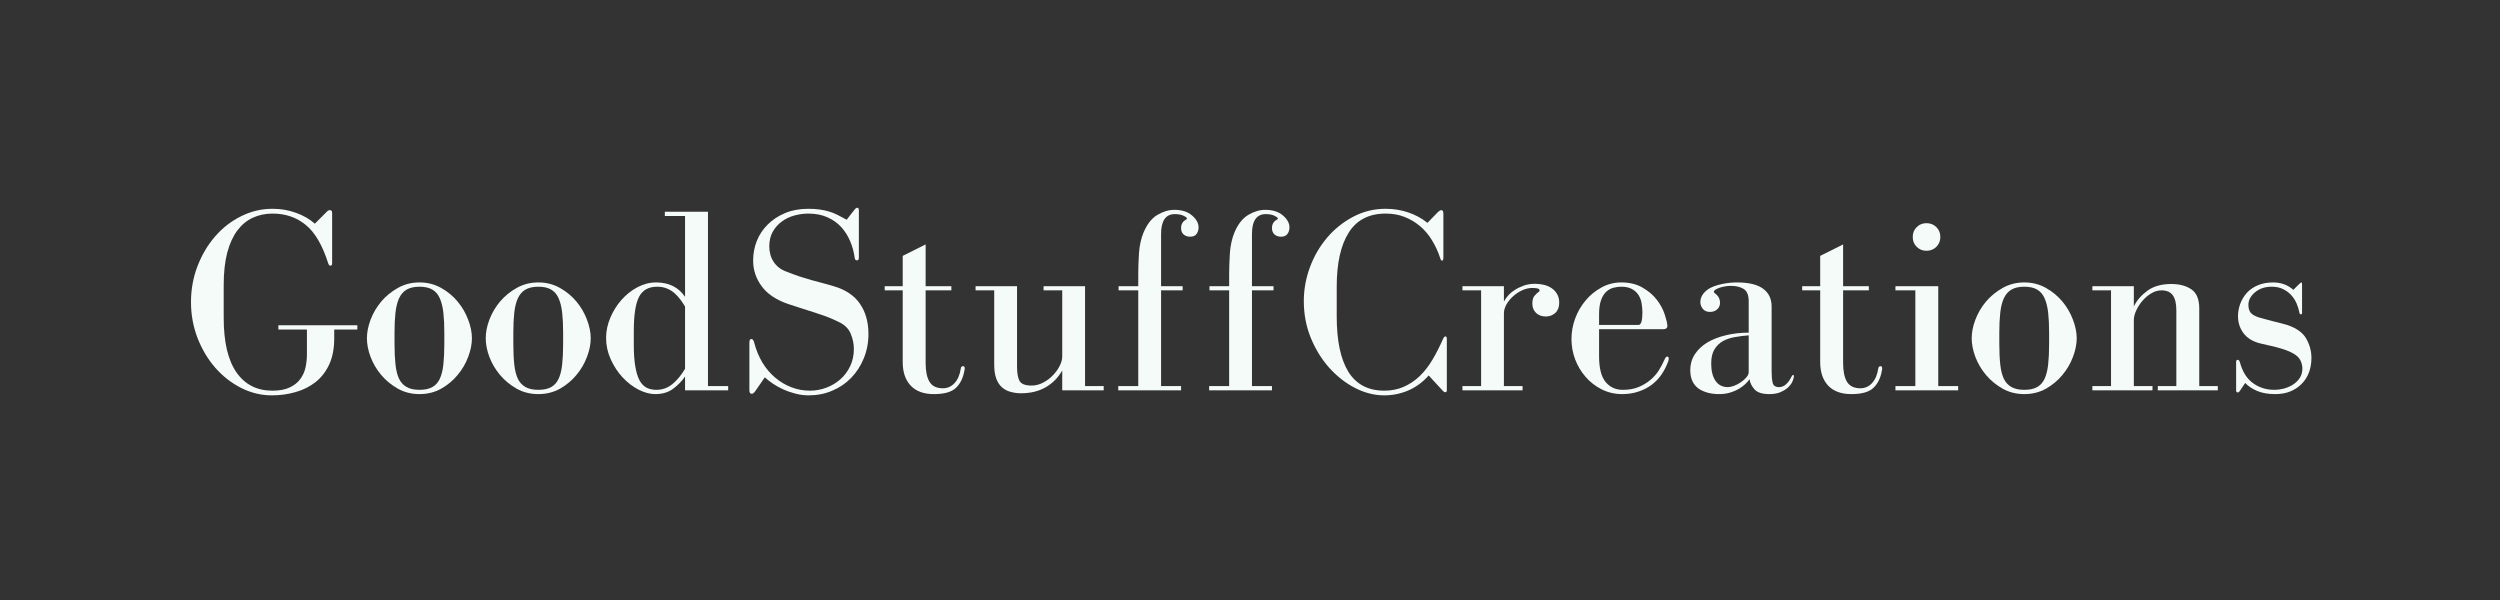<svg xmlns="http://www.w3.org/2000/svg" xmlns:xlink="http://www.w3.org/1999/xlink" width="500" zoomAndPan="magnify" viewBox="0 0 375 90" height="120" preserveAspectRatio="xMidYMid meet" version="1.0"><rect x="0" y="0" width="375" height="90" fill="#333333" stroke="none"/><defs><g><g id="id1"/></g></defs><g fill="rgb(96.078%, 98.43%, 97.649%)" fill-opacity="1"><g transform="translate(27.211, 58.553)"><g><path d="M 13.672 -27.234 C 12.004 -27.234 10.426 -26.859 8.938 -26.109 C 7.445 -25.367 6.148 -24.359 5.047 -23.078 C 3.941 -21.805 3.062 -20.316 2.406 -18.609 C 1.758 -16.91 1.438 -15.117 1.438 -13.234 C 1.438 -11.348 1.766 -9.551 2.422 -7.844 C 3.086 -6.145 3.977 -4.656 5.094 -3.375 C 6.219 -2.102 7.508 -1.098 8.969 -0.359 C 10.438 0.379 11.969 0.75 13.562 0.75 C 14.832 0.75 16.031 0.582 17.156 0.25 C 18.289 -0.07 19.289 -0.578 20.156 -1.266 C 21.02 -1.961 21.695 -2.848 22.188 -3.922 C 22.676 -5.004 22.922 -6.289 22.922 -7.781 L 22.922 -9.125 L 26.391 -9.125 L 26.391 -9.766 L 14.547 -9.766 L 14.547 -9.125 L 18.828 -9.125 L 18.828 -5.391 C 18.828 -4.742 18.758 -4.102 18.625 -3.469 C 18.488 -2.832 18.234 -2.254 17.859 -1.734 C 17.492 -1.211 16.969 -0.785 16.281 -0.453 C 15.602 -0.117 14.723 0.047 13.641 0.047 C 11.328 0.047 9.531 -0.867 8.25 -2.703 C 6.977 -4.547 6.344 -7.273 6.344 -10.891 L 6.344 -15.797 C 6.344 -17.68 6.52 -19.301 6.875 -20.656 C 7.238 -22.008 7.742 -23.117 8.391 -23.984 C 9.047 -24.848 9.816 -25.484 10.703 -25.891 C 11.598 -26.305 12.586 -26.516 13.672 -26.516 C 15.617 -26.516 17.281 -25.945 18.656 -24.812 C 20.039 -23.688 21.16 -21.77 22.016 -19.062 C 22.086 -18.82 22.207 -18.703 22.375 -18.703 C 22.531 -18.703 22.609 -18.82 22.609 -19.062 L 22.609 -26.594 C 22.609 -26.883 22.504 -27.031 22.297 -27.031 C 22.16 -27.031 22.055 -27.004 21.984 -26.953 C 21.922 -26.898 21.836 -26.82 21.734 -26.719 L 20.016 -25 C 19.242 -25.688 18.305 -26.227 17.203 -26.625 C 16.098 -27.031 14.922 -27.234 13.672 -27.234 Z M 13.672 -27.234 "/></g></g></g><g fill="rgb(96.078%, 98.43%, 97.649%)" fill-opacity="1"><g transform="translate(53.882, 58.553)"><g><path d="M 9.047 0.562 C 10.242 0.562 11.328 0.289 12.297 -0.25 C 13.266 -0.801 14.086 -1.488 14.766 -2.312 C 15.453 -3.133 15.977 -4.035 16.344 -5.016 C 16.719 -6.004 16.906 -6.938 16.906 -7.812 C 16.906 -8.688 16.719 -9.613 16.344 -10.594 C 15.977 -11.582 15.453 -12.488 14.766 -13.312 C 14.086 -14.133 13.266 -14.816 12.297 -15.359 C 11.328 -15.91 10.242 -16.188 9.047 -16.188 C 7.848 -16.188 6.766 -15.91 5.797 -15.359 C 4.828 -14.816 3.992 -14.133 3.297 -13.312 C 2.609 -12.488 2.078 -11.582 1.703 -10.594 C 1.336 -9.613 1.156 -8.688 1.156 -7.812 C 1.156 -6.938 1.336 -6.004 1.703 -5.016 C 2.078 -4.035 2.609 -3.133 3.297 -2.312 C 3.992 -1.488 4.828 -0.801 5.797 -0.25 C 6.766 0.289 7.848 0.562 9.047 0.562 Z M 5.297 -8.688 C 5.297 -9.812 5.344 -10.797 5.438 -11.641 C 5.531 -12.492 5.707 -13.211 5.969 -13.797 C 6.238 -14.379 6.617 -14.816 7.109 -15.109 C 7.609 -15.398 8.254 -15.547 9.047 -15.547 C 9.848 -15.547 10.492 -15.398 10.984 -15.109 C 11.473 -14.816 11.844 -14.379 12.094 -13.797 C 12.352 -13.211 12.531 -12.492 12.625 -11.641 C 12.719 -10.797 12.766 -9.812 12.766 -8.688 L 12.766 -6.984 C 12.766 -5.785 12.719 -4.754 12.625 -3.891 C 12.531 -3.023 12.352 -2.312 12.094 -1.75 C 11.844 -1.195 11.473 -0.781 10.984 -0.5 C 10.492 -0.219 9.848 -0.078 9.047 -0.078 C 8.254 -0.078 7.609 -0.219 7.109 -0.5 C 6.617 -0.781 6.238 -1.195 5.969 -1.75 C 5.707 -2.312 5.531 -3.023 5.438 -3.891 C 5.344 -4.754 5.297 -5.785 5.297 -6.984 Z M 5.297 -8.688 "/></g></g></g><g fill="rgb(96.078%, 98.43%, 97.649%)" fill-opacity="1"><g transform="translate(71.703, 58.553)"><g><path d="M 9.047 0.562 C 10.242 0.562 11.328 0.289 12.297 -0.25 C 13.266 -0.801 14.086 -1.488 14.766 -2.312 C 15.453 -3.133 15.977 -4.035 16.344 -5.016 C 16.719 -6.004 16.906 -6.938 16.906 -7.812 C 16.906 -8.688 16.719 -9.613 16.344 -10.594 C 15.977 -11.582 15.453 -12.488 14.766 -13.312 C 14.086 -14.133 13.266 -14.816 12.297 -15.359 C 11.328 -15.91 10.242 -16.188 9.047 -16.188 C 7.848 -16.188 6.766 -15.91 5.797 -15.359 C 4.828 -14.816 3.992 -14.133 3.297 -13.312 C 2.609 -12.488 2.078 -11.582 1.703 -10.594 C 1.336 -9.613 1.156 -8.688 1.156 -7.812 C 1.156 -6.938 1.336 -6.004 1.703 -5.016 C 2.078 -4.035 2.609 -3.133 3.297 -2.312 C 3.992 -1.488 4.828 -0.801 5.797 -0.25 C 6.766 0.289 7.848 0.562 9.047 0.562 Z M 5.297 -8.688 C 5.297 -9.812 5.344 -10.797 5.438 -11.641 C 5.531 -12.492 5.707 -13.211 5.969 -13.797 C 6.238 -14.379 6.617 -14.816 7.109 -15.109 C 7.609 -15.398 8.254 -15.547 9.047 -15.547 C 9.848 -15.547 10.492 -15.398 10.984 -15.109 C 11.473 -14.816 11.844 -14.379 12.094 -13.797 C 12.352 -13.211 12.531 -12.492 12.625 -11.641 C 12.719 -10.797 12.766 -9.812 12.766 -8.688 L 12.766 -6.984 C 12.766 -5.785 12.719 -4.754 12.625 -3.891 C 12.531 -3.023 12.352 -2.312 12.094 -1.75 C 11.844 -1.195 11.473 -0.781 10.984 -0.5 C 10.492 -0.219 9.848 -0.078 9.047 -0.078 C 8.254 -0.078 7.609 -0.219 7.109 -0.5 C 6.617 -0.781 6.238 -1.195 5.969 -1.75 C 5.707 -2.312 5.531 -3.023 5.438 -3.891 C 5.344 -4.754 5.297 -5.785 5.297 -6.984 Z M 5.297 -8.688 "/></g></g></g><g fill="rgb(96.078%, 98.43%, 97.649%)" fill-opacity="1"><g transform="translate(89.523, 58.553)"><g><path d="M 10.203 -26.156 L 13.234 -26.156 L 13.234 -14.031 C 12.254 -15.469 10.805 -16.188 8.891 -16.188 C 7.93 -16.188 7 -15.945 6.094 -15.469 C 5.195 -14.988 4.398 -14.359 3.703 -13.578 C 3.016 -12.797 2.457 -11.906 2.031 -10.906 C 1.602 -9.906 1.391 -8.891 1.391 -7.859 C 1.391 -6.742 1.625 -5.672 2.094 -4.641 C 2.562 -3.617 3.148 -2.723 3.859 -1.953 C 4.578 -1.18 5.375 -0.566 6.25 -0.109 C 7.133 0.336 7.973 0.562 8.766 0.562 C 9.836 0.562 10.727 0.297 11.438 -0.234 C 12.156 -0.766 12.754 -1.379 13.234 -2.078 L 13.234 0 L 19.703 0 L 19.703 -0.641 L 16.672 -0.641 L 16.672 -26.797 L 10.203 -26.797 Z M 5.547 -8.859 C 5.547 -11.328 5.812 -13.055 6.344 -14.047 C 6.875 -15.047 7.773 -15.547 9.047 -15.547 C 9.609 -15.547 10.109 -15.453 10.547 -15.266 C 10.984 -15.086 11.367 -14.844 11.703 -14.531 C 12.035 -14.227 12.328 -13.906 12.578 -13.562 C 12.828 -13.219 13.047 -12.883 13.234 -12.562 L 13.234 -3.234 C 12.648 -2.242 12.004 -1.469 11.297 -0.906 C 10.598 -0.352 9.812 -0.078 8.938 -0.078 C 8.375 -0.078 7.879 -0.188 7.453 -0.406 C 7.023 -0.633 6.672 -1.008 6.391 -1.531 C 6.117 -2.051 5.91 -2.75 5.766 -3.625 C 5.617 -4.5 5.547 -5.586 5.547 -6.891 Z M 5.547 -8.859 "/></g></g></g><g fill="rgb(96.078%, 98.43%, 97.649%)" fill-opacity="1"><g transform="translate(110.174, 58.553)"><g><path d="M 17.984 -27.078 L 16.828 -25.594 C 16.348 -25.863 15.895 -26.102 15.469 -26.312 C 15.039 -26.531 14.609 -26.703 14.172 -26.828 C 13.734 -26.961 13.27 -27.062 12.781 -27.125 C 12.289 -27.195 11.723 -27.234 11.078 -27.234 C 9.773 -27.234 8.613 -27.02 7.594 -26.594 C 6.57 -26.164 5.703 -25.594 4.984 -24.875 C 4.266 -24.164 3.719 -23.344 3.344 -22.406 C 2.977 -21.477 2.797 -20.492 2.797 -19.453 C 2.797 -18.047 3.227 -16.758 4.094 -15.594 C 4.957 -14.426 6.305 -13.535 8.141 -12.922 C 9.016 -12.629 9.754 -12.391 10.359 -12.203 C 10.973 -12.016 11.547 -11.832 12.078 -11.656 C 12.609 -11.488 13.145 -11.305 13.688 -11.109 C 14.238 -10.91 14.875 -10.633 15.594 -10.281 C 16.5 -9.863 17.109 -9.273 17.422 -8.516 C 17.742 -7.754 17.906 -6.988 17.906 -6.219 C 17.906 -5.258 17.719 -4.391 17.344 -3.609 C 16.969 -2.828 16.473 -2.172 15.859 -1.641 C 15.254 -1.109 14.551 -0.691 13.75 -0.391 C 12.957 -0.098 12.148 0.047 11.328 0.047 C 10.367 0.047 9.445 -0.117 8.562 -0.453 C 7.688 -0.785 6.879 -1.258 6.141 -1.875 C 5.398 -2.488 4.754 -3.242 4.203 -4.141 C 3.66 -5.047 3.242 -6.055 2.953 -7.172 C 2.867 -7.523 2.723 -7.703 2.516 -7.703 C 2.328 -7.703 2.234 -7.516 2.234 -7.141 L 2.234 0 C 2.234 0.344 2.352 0.516 2.594 0.516 C 2.75 0.516 2.922 0.383 3.109 0.125 L 4.547 -1.953 C 4.867 -1.66 5.258 -1.352 5.719 -1.031 C 6.188 -0.719 6.707 -0.426 7.281 -0.156 C 7.852 0.102 8.461 0.316 9.109 0.484 C 9.766 0.66 10.438 0.75 11.125 0.75 C 12.406 0.75 13.586 0.516 14.672 0.047 C 15.766 -0.41 16.707 -1.051 17.5 -1.875 C 18.301 -2.695 18.93 -3.672 19.391 -4.797 C 19.859 -5.93 20.094 -7.148 20.094 -8.453 C 20.094 -10.234 19.672 -11.738 18.828 -12.969 C 17.992 -14.207 16.676 -15.094 14.875 -15.625 C 14.258 -15.812 13.688 -15.973 13.156 -16.109 C 12.625 -16.242 12.078 -16.391 11.516 -16.547 C 10.961 -16.703 10.379 -16.879 9.766 -17.078 C 9.16 -17.285 8.484 -17.535 7.734 -17.828 C 6.91 -18.141 6.285 -18.629 5.859 -19.297 C 5.43 -19.961 5.219 -20.734 5.219 -21.609 C 5.219 -22.43 5.391 -23.156 5.734 -23.781 C 6.086 -24.406 6.535 -24.914 7.078 -25.312 C 7.617 -25.719 8.242 -26.02 8.953 -26.219 C 9.66 -26.414 10.367 -26.516 11.078 -26.516 C 12.172 -26.516 13.129 -26.328 13.953 -25.953 C 14.773 -25.586 15.461 -25.098 16.016 -24.484 C 16.578 -23.867 17.023 -23.16 17.359 -22.359 C 17.691 -21.566 17.914 -20.742 18.031 -19.891 C 18.051 -19.629 18.164 -19.5 18.375 -19.5 C 18.562 -19.5 18.656 -19.629 18.656 -19.891 L 18.656 -27 C 18.656 -27.258 18.578 -27.391 18.422 -27.391 C 18.285 -27.391 18.141 -27.285 17.984 -27.078 Z M 17.984 -27.078 "/></g></g></g><g fill="rgb(96.078%, 98.43%, 97.649%)" fill-opacity="1"><g transform="translate(131.782, 58.553)"><g><path d="M 7.062 -15.625 L 7.062 -21.891 L 3.625 -20.172 L 3.625 -15.625 L 0.922 -15.625 L 0.922 -15 L 3.625 -15 L 3.625 -4.234 C 3.625 -2.742 4.02 -1.57 4.812 -0.719 C 5.613 0.133 6.773 0.562 8.297 0.562 C 9.859 0.562 10.961 0.25 11.609 -0.375 C 12.266 -1 12.688 -1.859 12.875 -2.953 C 12.906 -3.086 12.922 -3.164 12.922 -3.188 C 12.922 -3.219 12.922 -3.258 12.922 -3.312 C 12.922 -3.52 12.844 -3.625 12.688 -3.625 C 12.469 -3.625 12.348 -3.492 12.328 -3.234 C 12.191 -2.328 11.883 -1.613 11.406 -1.094 C 10.926 -0.57 10.344 -0.312 9.656 -0.312 C 8.719 -0.312 8.051 -0.629 7.656 -1.266 C 7.258 -1.91 7.062 -2.867 7.062 -4.141 L 7.062 -15 L 10.922 -15 L 10.922 -15.625 Z M 7.062 -15.625 "/></g></g></g><g fill="rgb(96.078%, 98.43%, 97.649%)" fill-opacity="1"><g transform="translate(145.257, 58.553)"><g><path d="M 14.078 -2.984 L 14.078 0 L 20.297 0 L 20.297 -0.641 L 17.5 -0.641 L 17.5 -15.625 L 11.281 -15.625 L 11.281 -15 L 14.078 -15 L 14.078 -5.062 C 14.078 -4.633 13.945 -4.164 13.688 -3.656 C 13.438 -3.156 13.098 -2.688 12.672 -2.25 C 12.254 -1.812 11.766 -1.445 11.203 -1.156 C 10.648 -0.863 10.078 -0.719 9.484 -0.719 C 8.555 -0.719 7.957 -0.941 7.688 -1.391 C 7.426 -1.848 7.297 -2.582 7.297 -3.594 L 7.297 -15.625 L 1.078 -15.625 L 1.078 -15 L 3.875 -15 L 3.875 -3.875 C 3.875 -3.02 3.977 -2.312 4.188 -1.75 C 4.395 -1.195 4.688 -0.758 5.062 -0.438 C 5.438 -0.113 5.867 0.109 6.359 0.234 C 6.848 0.367 7.359 0.438 7.891 0.438 C 9.305 0.438 10.535 0.141 11.578 -0.453 C 12.629 -1.055 13.461 -1.898 14.078 -2.984 Z M 14.078 -2.984 "/></g></g></g><g fill="rgb(96.078%, 98.43%, 97.649%)" fill-opacity="1"><g transform="translate(166.786, 58.553)"><g><path d="M 0.953 -0.641 L 0.953 0 L 10.375 0 L 10.375 -0.641 L 7.375 -0.641 L 7.375 -15 L 10.609 -15 L 10.609 -15.625 L 7.375 -15.625 L 7.375 -23.453 C 7.375 -25.441 8.066 -26.438 9.453 -26.438 C 9.984 -26.438 10.414 -26.352 10.75 -26.188 C 11.082 -26.031 11.25 -25.898 11.25 -25.797 C 11.25 -25.711 11.223 -25.66 11.172 -25.641 C 10.898 -25.504 10.695 -25.32 10.562 -25.094 C 10.438 -24.875 10.375 -24.629 10.375 -24.359 C 10.375 -23.93 10.504 -23.602 10.766 -23.375 C 11.035 -23.156 11.352 -23.047 11.719 -23.047 C 12.176 -23.047 12.504 -23.188 12.703 -23.469 C 12.898 -23.75 13 -24.07 13 -24.438 C 13 -25.082 12.672 -25.68 12.016 -26.234 C 11.367 -26.797 10.488 -27.078 9.375 -27.078 C 8.52 -27.078 7.664 -26.82 6.812 -26.312 C 5.969 -25.812 5.281 -24.938 4.75 -23.688 C 4.375 -22.781 4.145 -21.742 4.062 -20.578 C 3.988 -19.41 3.953 -18.332 3.953 -17.344 L 3.953 -15.625 L 1 -15.625 L 1 -15 L 3.953 -15 L 3.953 -0.641 Z M 0.953 -0.641 "/></g></g></g><g fill="rgb(96.078%, 98.43%, 97.649%)" fill-opacity="1"><g transform="translate(180.42, 58.553)"><g><path d="M 0.953 -0.641 L 0.953 0 L 10.375 0 L 10.375 -0.641 L 7.375 -0.641 L 7.375 -15 L 10.609 -15 L 10.609 -15.625 L 7.375 -15.625 L 7.375 -23.453 C 7.375 -25.441 8.066 -26.438 9.453 -26.438 C 9.984 -26.438 10.414 -26.352 10.75 -26.188 C 11.082 -26.031 11.25 -25.898 11.25 -25.797 C 11.25 -25.711 11.223 -25.66 11.172 -25.641 C 10.898 -25.504 10.695 -25.32 10.562 -25.094 C 10.438 -24.875 10.375 -24.629 10.375 -24.359 C 10.375 -23.93 10.504 -23.602 10.766 -23.375 C 11.035 -23.156 11.352 -23.047 11.719 -23.047 C 12.176 -23.047 12.504 -23.188 12.703 -23.469 C 12.898 -23.75 13 -24.07 13 -24.438 C 13 -25.082 12.672 -25.68 12.016 -26.234 C 11.367 -26.797 10.488 -27.078 9.375 -27.078 C 8.52 -27.078 7.664 -26.82 6.812 -26.312 C 5.969 -25.812 5.281 -24.938 4.75 -23.688 C 4.375 -22.781 4.145 -21.742 4.062 -20.578 C 3.988 -19.41 3.953 -18.332 3.953 -17.344 L 3.953 -15.625 L 1 -15.625 L 1 -15 L 3.953 -15 L 3.953 -0.641 Z M 0.953 -0.641 "/></g></g></g><g fill="rgb(96.078%, 98.43%, 97.649%)" fill-opacity="1"><g transform="translate(194.055, 58.553)"><g><path d="M 22.766 -8.094 C 22.629 -8.094 22.5 -7.945 22.375 -7.656 C 21.895 -6.562 21.375 -5.539 20.812 -4.594 C 20.258 -3.656 19.625 -2.836 18.906 -2.141 C 18.188 -1.453 17.383 -0.914 16.5 -0.531 C 15.625 -0.145 14.656 0.047 13.594 0.047 C 11.176 0.047 9.379 -0.895 8.203 -2.781 C 7.035 -4.676 6.453 -7.441 6.453 -11.078 L 6.453 -15.547 C 6.453 -19.055 7.051 -21.758 8.25 -23.656 C 9.445 -25.562 11.297 -26.516 13.797 -26.516 C 14.836 -26.516 15.781 -26.348 16.625 -26.016 C 17.477 -25.68 18.25 -25.223 18.938 -24.641 C 19.633 -24.055 20.234 -23.352 20.734 -22.531 C 21.242 -21.707 21.656 -20.816 21.969 -19.859 C 22.051 -19.586 22.145 -19.453 22.25 -19.453 C 22.383 -19.453 22.453 -19.613 22.453 -19.938 L 22.453 -26.438 C 22.453 -26.676 22.426 -26.832 22.375 -26.906 C 22.32 -26.988 22.238 -27.031 22.125 -27.031 C 22 -27.031 21.828 -26.926 21.609 -26.719 L 20.062 -25.125 C 19.207 -25.812 18.25 -26.332 17.188 -26.688 C 16.125 -27.051 14.992 -27.234 13.797 -27.234 C 12.047 -27.234 10.414 -26.832 8.906 -26.031 C 7.406 -25.238 6.102 -24.191 5 -22.891 C 3.895 -21.586 3.035 -20.102 2.422 -18.438 C 1.816 -16.781 1.516 -15.098 1.516 -13.391 C 1.516 -11.43 1.863 -9.594 2.562 -7.875 C 3.27 -6.156 4.195 -4.656 5.344 -3.375 C 6.488 -2.102 7.773 -1.098 9.203 -0.359 C 10.641 0.379 12.102 0.75 13.594 0.75 C 14.844 0.75 16.039 0.504 17.188 0.016 C 18.332 -0.473 19.352 -1.223 20.25 -2.234 L 22.375 0.078 C 22.5 0.211 22.617 0.281 22.734 0.281 C 22.891 0.281 22.969 0.188 22.969 0 L 22.969 -7.703 C 22.969 -7.961 22.898 -8.094 22.766 -8.094 Z M 22.766 -8.094 "/></g></g></g><g fill="rgb(96.078%, 98.43%, 97.649%)" fill-opacity="1"><g transform="translate(218.493, 58.553)"><g><path d="M 7.094 -13.312 L 7.094 -15.625 L 0.875 -15.625 L 0.875 -15 L 3.672 -15 L 3.672 -0.641 L 0.875 -0.641 L 0.875 0 L 9.891 0 L 9.891 -0.641 L 7.094 -0.641 L 7.094 -11.562 C 7.094 -11.988 7.219 -12.426 7.469 -12.875 C 7.727 -13.332 8.062 -13.742 8.469 -14.109 C 8.883 -14.484 9.344 -14.785 9.844 -15.016 C 10.352 -15.242 10.848 -15.359 11.328 -15.359 C 11.617 -15.359 11.875 -15.336 12.094 -15.297 C 12.32 -15.254 12.438 -15.156 12.438 -15 C 12.438 -14.863 12.367 -14.77 12.234 -14.719 C 12.078 -14.602 11.891 -14.422 11.672 -14.172 C 11.461 -13.922 11.359 -13.531 11.359 -13 C 11.359 -12.438 11.547 -11.973 11.922 -11.609 C 12.297 -11.254 12.785 -11.078 13.391 -11.078 C 13.93 -11.078 14.398 -11.254 14.797 -11.609 C 15.191 -11.973 15.391 -12.477 15.391 -13.125 C 15.391 -13.656 15.281 -14.098 15.062 -14.453 C 14.852 -14.816 14.582 -15.109 14.25 -15.328 C 13.914 -15.555 13.531 -15.723 13.094 -15.828 C 12.656 -15.93 12.211 -15.984 11.766 -15.984 C 11.129 -15.984 10.555 -15.891 10.047 -15.703 C 9.547 -15.523 9.094 -15.301 8.688 -15.031 C 8.289 -14.77 7.957 -14.484 7.688 -14.172 C 7.426 -13.867 7.227 -13.582 7.094 -13.312 Z M 7.094 -13.312 "/></g></g></g><g fill="rgb(96.078%, 98.43%, 97.649%)" fill-opacity="1"><g transform="translate(234.44, 58.553)"><g><path d="M 15.672 -9.688 C 15.641 -10.113 15.5 -10.695 15.25 -11.438 C 15 -12.188 14.609 -12.906 14.078 -13.594 C 13.547 -14.289 12.836 -14.895 11.953 -15.406 C 11.078 -15.926 10.004 -16.188 8.734 -16.188 C 7.672 -16.188 6.68 -15.93 5.766 -15.422 C 4.848 -14.922 4.055 -14.27 3.391 -13.469 C 2.723 -12.676 2.203 -11.773 1.828 -10.766 C 1.461 -9.754 1.281 -8.734 1.281 -7.703 C 1.281 -6.66 1.461 -5.645 1.828 -4.656 C 2.203 -3.676 2.723 -2.801 3.391 -2.031 C 4.055 -1.258 4.859 -0.633 5.797 -0.156 C 6.742 0.32 7.773 0.562 8.891 0.562 C 9.797 0.562 10.617 0.43 11.359 0.172 C 12.109 -0.078 12.77 -0.422 13.344 -0.859 C 13.914 -1.297 14.398 -1.805 14.797 -2.391 C 15.191 -2.973 15.508 -3.586 15.75 -4.234 C 15.832 -4.41 15.875 -4.594 15.875 -4.781 C 15.875 -4.969 15.789 -5.062 15.625 -5.062 C 15.5 -5.062 15.379 -4.93 15.266 -4.672 C 15.023 -4.109 14.727 -3.547 14.375 -2.984 C 14.02 -2.43 13.582 -1.941 13.062 -1.516 C 12.539 -1.086 11.945 -0.738 11.281 -0.469 C 10.613 -0.207 9.844 -0.078 8.969 -0.078 C 7.906 -0.078 7.047 -0.473 6.391 -1.266 C 5.742 -2.066 5.422 -3.348 5.422 -5.109 L 5.422 -9.172 L 15.031 -9.172 C 15.457 -9.172 15.672 -9.344 15.672 -9.688 Z M 5.422 -9.812 L 5.422 -11.406 C 5.422 -12.281 5.52 -12.988 5.719 -13.531 C 5.914 -14.082 6.176 -14.504 6.5 -14.797 C 6.82 -15.086 7.18 -15.285 7.578 -15.391 C 7.973 -15.492 8.367 -15.547 8.766 -15.547 C 9.41 -15.547 9.938 -15.43 10.344 -15.203 C 10.758 -14.984 11.086 -14.688 11.328 -14.312 C 11.566 -13.938 11.723 -13.523 11.797 -13.078 C 11.879 -12.629 11.922 -12.164 11.922 -11.688 C 11.922 -10.438 11.723 -9.812 11.328 -9.812 Z M 5.422 -9.812 "/></g></g></g><g fill="rgb(96.078%, 98.43%, 97.649%)" fill-opacity="1"><g transform="translate(251.742, 58.553)"><g><path d="M 4.578 -15.234 C 3.734 -14.672 3.312 -14.004 3.312 -13.234 C 3.312 -12.867 3.438 -12.531 3.688 -12.219 C 3.938 -11.914 4.289 -11.766 4.75 -11.766 C 5.195 -11.766 5.562 -11.895 5.844 -12.156 C 6.125 -12.426 6.266 -12.758 6.266 -13.156 C 6.266 -13.344 6.227 -13.535 6.156 -13.734 C 6.094 -13.93 5.969 -14.125 5.781 -14.312 C 5.645 -14.445 5.535 -14.539 5.453 -14.594 C 5.379 -14.645 5.344 -14.711 5.344 -14.797 C 5.344 -14.898 5.422 -15.004 5.578 -15.109 C 5.742 -15.211 5.945 -15.305 6.188 -15.391 C 6.426 -15.473 6.695 -15.539 7 -15.594 C 7.301 -15.645 7.598 -15.672 7.891 -15.672 C 8.711 -15.672 9.363 -15.508 9.844 -15.188 C 10.32 -14.875 10.562 -14.266 10.562 -13.359 L 10.562 -8.656 C 9.344 -8.656 8.203 -8.523 7.141 -8.266 C 6.078 -8.016 5.145 -7.648 4.344 -7.172 C 3.551 -6.691 2.926 -6.098 2.469 -5.391 C 2.02 -4.691 1.797 -3.906 1.797 -3.031 C 1.797 -2.395 1.906 -1.844 2.125 -1.375 C 2.352 -0.906 2.664 -0.531 3.062 -0.25 C 3.469 0.02 3.926 0.223 4.438 0.359 C 4.957 0.492 5.508 0.562 6.094 0.562 C 6.707 0.562 7.258 0.488 7.75 0.344 C 8.25 0.195 8.691 0.008 9.078 -0.219 C 9.461 -0.445 9.785 -0.688 10.047 -0.938 C 10.316 -1.188 10.531 -1.43 10.688 -1.672 C 10.77 -1.117 11.02 -0.609 11.438 -0.141 C 11.863 0.328 12.609 0.562 13.672 0.562 C 14.367 0.562 14.945 0.453 15.406 0.234 C 15.875 0.023 16.254 -0.223 16.547 -0.516 C 16.836 -0.805 17.039 -1.102 17.156 -1.406 C 17.281 -1.719 17.344 -1.953 17.344 -2.109 C 17.344 -2.242 17.301 -2.312 17.219 -2.312 C 17.145 -2.312 17.055 -2.207 16.953 -2 C 16.734 -1.539 16.461 -1.172 16.141 -0.891 C 15.828 -0.617 15.484 -0.484 15.109 -0.484 C 14.578 -0.484 14.258 -0.703 14.156 -1.141 C 14.051 -1.578 14 -2.18 14 -2.953 L 14 -12.594 C 14 -13.738 13.57 -14.625 12.719 -15.25 C 11.863 -15.875 10.562 -16.188 8.812 -16.188 C 7.988 -16.188 7.195 -16.098 6.438 -15.922 C 5.676 -15.754 5.055 -15.523 4.578 -15.234 Z M 10.562 -8.25 L 10.562 -2.719 C 10.562 -2.477 10.445 -2.223 10.219 -1.953 C 10 -1.691 9.723 -1.445 9.391 -1.219 C 9.055 -0.988 8.707 -0.805 8.344 -0.672 C 7.988 -0.547 7.691 -0.484 7.453 -0.484 C 6.629 -0.484 6.004 -0.801 5.578 -1.438 C 5.148 -2.07 4.938 -2.938 4.938 -4.031 C 4.938 -4.906 5.098 -5.609 5.422 -6.141 C 5.742 -6.672 6.16 -7.082 6.672 -7.375 C 7.191 -7.664 7.789 -7.867 8.469 -7.984 C 9.145 -8.109 9.844 -8.195 10.562 -8.25 Z M 10.562 -8.25 "/></g></g></g><g fill="rgb(96.078%, 98.43%, 97.649%)" fill-opacity="1"><g transform="translate(269.404, 58.553)"><g><path d="M 7.062 -15.625 L 7.062 -21.891 L 3.625 -20.172 L 3.625 -15.625 L 0.922 -15.625 L 0.922 -15 L 3.625 -15 L 3.625 -4.234 C 3.625 -2.742 4.02 -1.57 4.812 -0.719 C 5.613 0.133 6.773 0.562 8.297 0.562 C 9.859 0.562 10.961 0.25 11.609 -0.375 C 12.266 -1 12.688 -1.859 12.875 -2.953 C 12.906 -3.086 12.922 -3.164 12.922 -3.188 C 12.922 -3.219 12.922 -3.258 12.922 -3.312 C 12.922 -3.52 12.844 -3.625 12.688 -3.625 C 12.469 -3.625 12.348 -3.492 12.328 -3.234 C 12.191 -2.328 11.883 -1.613 11.406 -1.094 C 10.926 -0.57 10.344 -0.312 9.656 -0.312 C 8.719 -0.312 8.051 -0.629 7.656 -1.266 C 7.258 -1.91 7.062 -2.867 7.062 -4.141 L 7.062 -15 L 10.922 -15 L 10.922 -15.625 Z M 7.062 -15.625 "/></g></g></g><g fill="rgb(96.078%, 98.43%, 97.649%)" fill-opacity="1"><g transform="translate(282.879, 58.553)"><g><path d="M 7.859 -15.625 L 1.438 -15.625 L 1.438 -15 L 4.422 -15 L 4.422 -0.641 L 1.438 -0.641 L 1.438 0 L 10.844 0 L 10.844 -0.641 L 7.859 -0.641 Z M 8.172 -23.016 C 8.172 -23.598 7.973 -24.086 7.578 -24.484 C 7.18 -24.879 6.688 -25.078 6.094 -25.078 C 5.508 -25.078 5.02 -24.879 4.625 -24.484 C 4.227 -24.086 4.031 -23.598 4.031 -23.016 C 4.031 -22.422 4.227 -21.926 4.625 -21.531 C 5.02 -21.133 5.508 -20.938 6.094 -20.938 C 6.688 -20.938 7.18 -21.133 7.578 -21.531 C 7.973 -21.926 8.172 -22.422 8.172 -23.016 Z M 8.172 -23.016 "/></g></g></g><g fill="rgb(96.078%, 98.43%, 97.649%)" fill-opacity="1"><g transform="translate(294.6, 58.553)"><g><path d="M 9.047 0.562 C 10.242 0.562 11.328 0.289 12.297 -0.25 C 13.266 -0.801 14.086 -1.488 14.766 -2.312 C 15.453 -3.133 15.977 -4.035 16.344 -5.016 C 16.719 -6.004 16.906 -6.938 16.906 -7.812 C 16.906 -8.688 16.719 -9.613 16.344 -10.594 C 15.977 -11.582 15.453 -12.488 14.766 -13.312 C 14.086 -14.133 13.266 -14.816 12.297 -15.359 C 11.328 -15.91 10.242 -16.188 9.047 -16.188 C 7.848 -16.188 6.766 -15.91 5.797 -15.359 C 4.828 -14.816 3.992 -14.133 3.297 -13.312 C 2.609 -12.488 2.078 -11.582 1.703 -10.594 C 1.336 -9.613 1.156 -8.688 1.156 -7.812 C 1.156 -6.938 1.336 -6.004 1.703 -5.016 C 2.078 -4.035 2.609 -3.133 3.297 -2.312 C 3.992 -1.488 4.828 -0.801 5.797 -0.25 C 6.766 0.289 7.848 0.562 9.047 0.562 Z M 5.297 -8.688 C 5.297 -9.812 5.344 -10.797 5.438 -11.641 C 5.531 -12.492 5.707 -13.211 5.969 -13.797 C 6.238 -14.379 6.617 -14.816 7.109 -15.109 C 7.609 -15.398 8.254 -15.547 9.047 -15.547 C 9.848 -15.547 10.492 -15.398 10.984 -15.109 C 11.473 -14.816 11.844 -14.379 12.094 -13.797 C 12.352 -13.211 12.531 -12.492 12.625 -11.641 C 12.719 -10.797 12.766 -9.812 12.766 -8.688 L 12.766 -6.984 C 12.766 -5.785 12.719 -4.754 12.625 -3.891 C 12.531 -3.023 12.352 -2.312 12.094 -1.75 C 11.844 -1.195 11.473 -0.781 10.984 -0.5 C 10.492 -0.219 9.848 -0.078 9.047 -0.078 C 8.254 -0.078 7.609 -0.219 7.109 -0.5 C 6.617 -0.781 6.238 -1.195 5.969 -1.75 C 5.707 -2.312 5.531 -3.023 5.438 -3.891 C 5.344 -4.754 5.297 -5.785 5.297 -6.984 Z M 5.297 -8.688 "/></g></g></g><g fill="rgb(96.078%, 98.43%, 97.649%)" fill-opacity="1"><g transform="translate(312.42, 58.553)"><g><path d="M 7.656 -12.594 L 7.656 -15.625 L 1.438 -15.625 L 1.438 -15 L 4.234 -15 L 4.234 -0.641 L 1.438 -0.641 L 1.438 0 L 10.453 0 L 10.453 -0.641 L 7.656 -0.641 L 7.656 -10.531 C 7.656 -10.977 7.773 -11.461 8.016 -11.984 C 8.254 -12.504 8.566 -12.988 8.953 -13.438 C 9.336 -13.883 9.773 -14.254 10.266 -14.547 C 10.754 -14.848 11.266 -15 11.797 -15 C 12.566 -15 13.129 -14.758 13.484 -14.281 C 13.848 -13.801 14.031 -13.039 14.031 -12 L 14.031 -0.641 L 11.25 -0.641 L 11.25 0 L 20.25 0 L 20.25 -0.641 L 17.469 -0.641 L 17.469 -12.281 C 17.469 -13.664 17.07 -14.625 16.281 -15.156 C 15.5 -15.688 14.5 -15.953 13.281 -15.953 C 11.812 -15.953 10.617 -15.617 9.703 -14.953 C 8.785 -14.285 8.102 -13.5 7.656 -12.594 Z M 7.656 -12.594 "/></g></g></g><g fill="rgb(96.078%, 98.43%, 97.649%)" fill-opacity="1"><g transform="translate(333.59, 58.553)"><g><path d="M 11.328 -15.984 L 10.406 -15.078 C 9.582 -15.816 8.57 -16.188 7.375 -16.188 C 6.52 -16.188 5.758 -16.047 5.094 -15.766 C 4.438 -15.492 3.891 -15.117 3.453 -14.641 C 3.016 -14.16 2.68 -13.613 2.453 -13 C 2.223 -12.383 2.109 -11.758 2.109 -11.125 C 2.109 -10.145 2.395 -9.281 2.969 -8.531 C 3.539 -7.789 4.398 -7.285 5.547 -7.016 C 5.891 -6.93 6.273 -6.844 6.703 -6.75 C 7.129 -6.664 7.562 -6.562 8 -6.438 C 8.438 -6.32 8.859 -6.191 9.266 -6.047 C 9.68 -5.898 10.051 -5.734 10.375 -5.547 C 10.906 -5.254 11.27 -4.906 11.469 -4.5 C 11.664 -4.102 11.766 -3.691 11.766 -3.266 C 11.766 -2.711 11.625 -2.227 11.344 -1.812 C 11.062 -1.406 10.707 -1.07 10.281 -0.812 C 9.863 -0.562 9.414 -0.375 8.938 -0.25 C 8.457 -0.133 8.004 -0.078 7.578 -0.078 C 6.348 -0.078 5.27 -0.414 4.344 -1.094 C 3.414 -1.77 2.766 -2.816 2.391 -4.234 C 2.305 -4.461 2.203 -4.578 2.078 -4.578 C 1.91 -4.578 1.828 -4.473 1.828 -4.266 L 1.828 0 C 1.828 0.207 1.91 0.312 2.078 0.312 C 2.18 0.312 2.273 0.25 2.359 0.125 L 3.188 -1.109 C 3.664 -0.609 4.27 -0.207 5 0.094 C 5.727 0.406 6.629 0.562 7.703 0.562 C 8.578 0.562 9.344 0.422 10 0.141 C 10.664 -0.141 11.234 -0.523 11.703 -1.016 C 12.172 -1.504 12.523 -2.07 12.766 -2.719 C 13.004 -3.375 13.125 -4.086 13.125 -4.859 C 13.125 -5.867 12.867 -6.828 12.359 -7.734 C 11.859 -8.641 10.898 -9.332 9.484 -9.812 C 9.242 -9.883 8.938 -9.969 8.562 -10.062 C 8.195 -10.156 7.805 -10.254 7.391 -10.359 C 6.984 -10.473 6.57 -10.582 6.156 -10.688 C 5.75 -10.789 5.41 -10.883 5.141 -10.969 C 4.609 -11.156 4.227 -11.383 4 -11.656 C 3.781 -11.938 3.672 -12.332 3.672 -12.844 C 3.672 -13.531 4 -14.148 4.656 -14.703 C 5.32 -15.266 6.16 -15.547 7.172 -15.547 C 7.816 -15.547 8.383 -15.426 8.875 -15.188 C 9.363 -14.945 9.773 -14.641 10.109 -14.266 C 10.441 -13.898 10.707 -13.484 10.906 -13.016 C 11.102 -12.555 11.242 -12.098 11.328 -11.641 C 11.348 -11.484 11.426 -11.406 11.562 -11.406 C 11.664 -11.406 11.719 -11.484 11.719 -11.641 L 11.719 -15.906 C 11.719 -16.094 11.68 -16.188 11.609 -16.188 C 11.555 -16.188 11.461 -16.117 11.328 -15.984 Z M 11.328 -15.984 "/></g></g></g></svg>